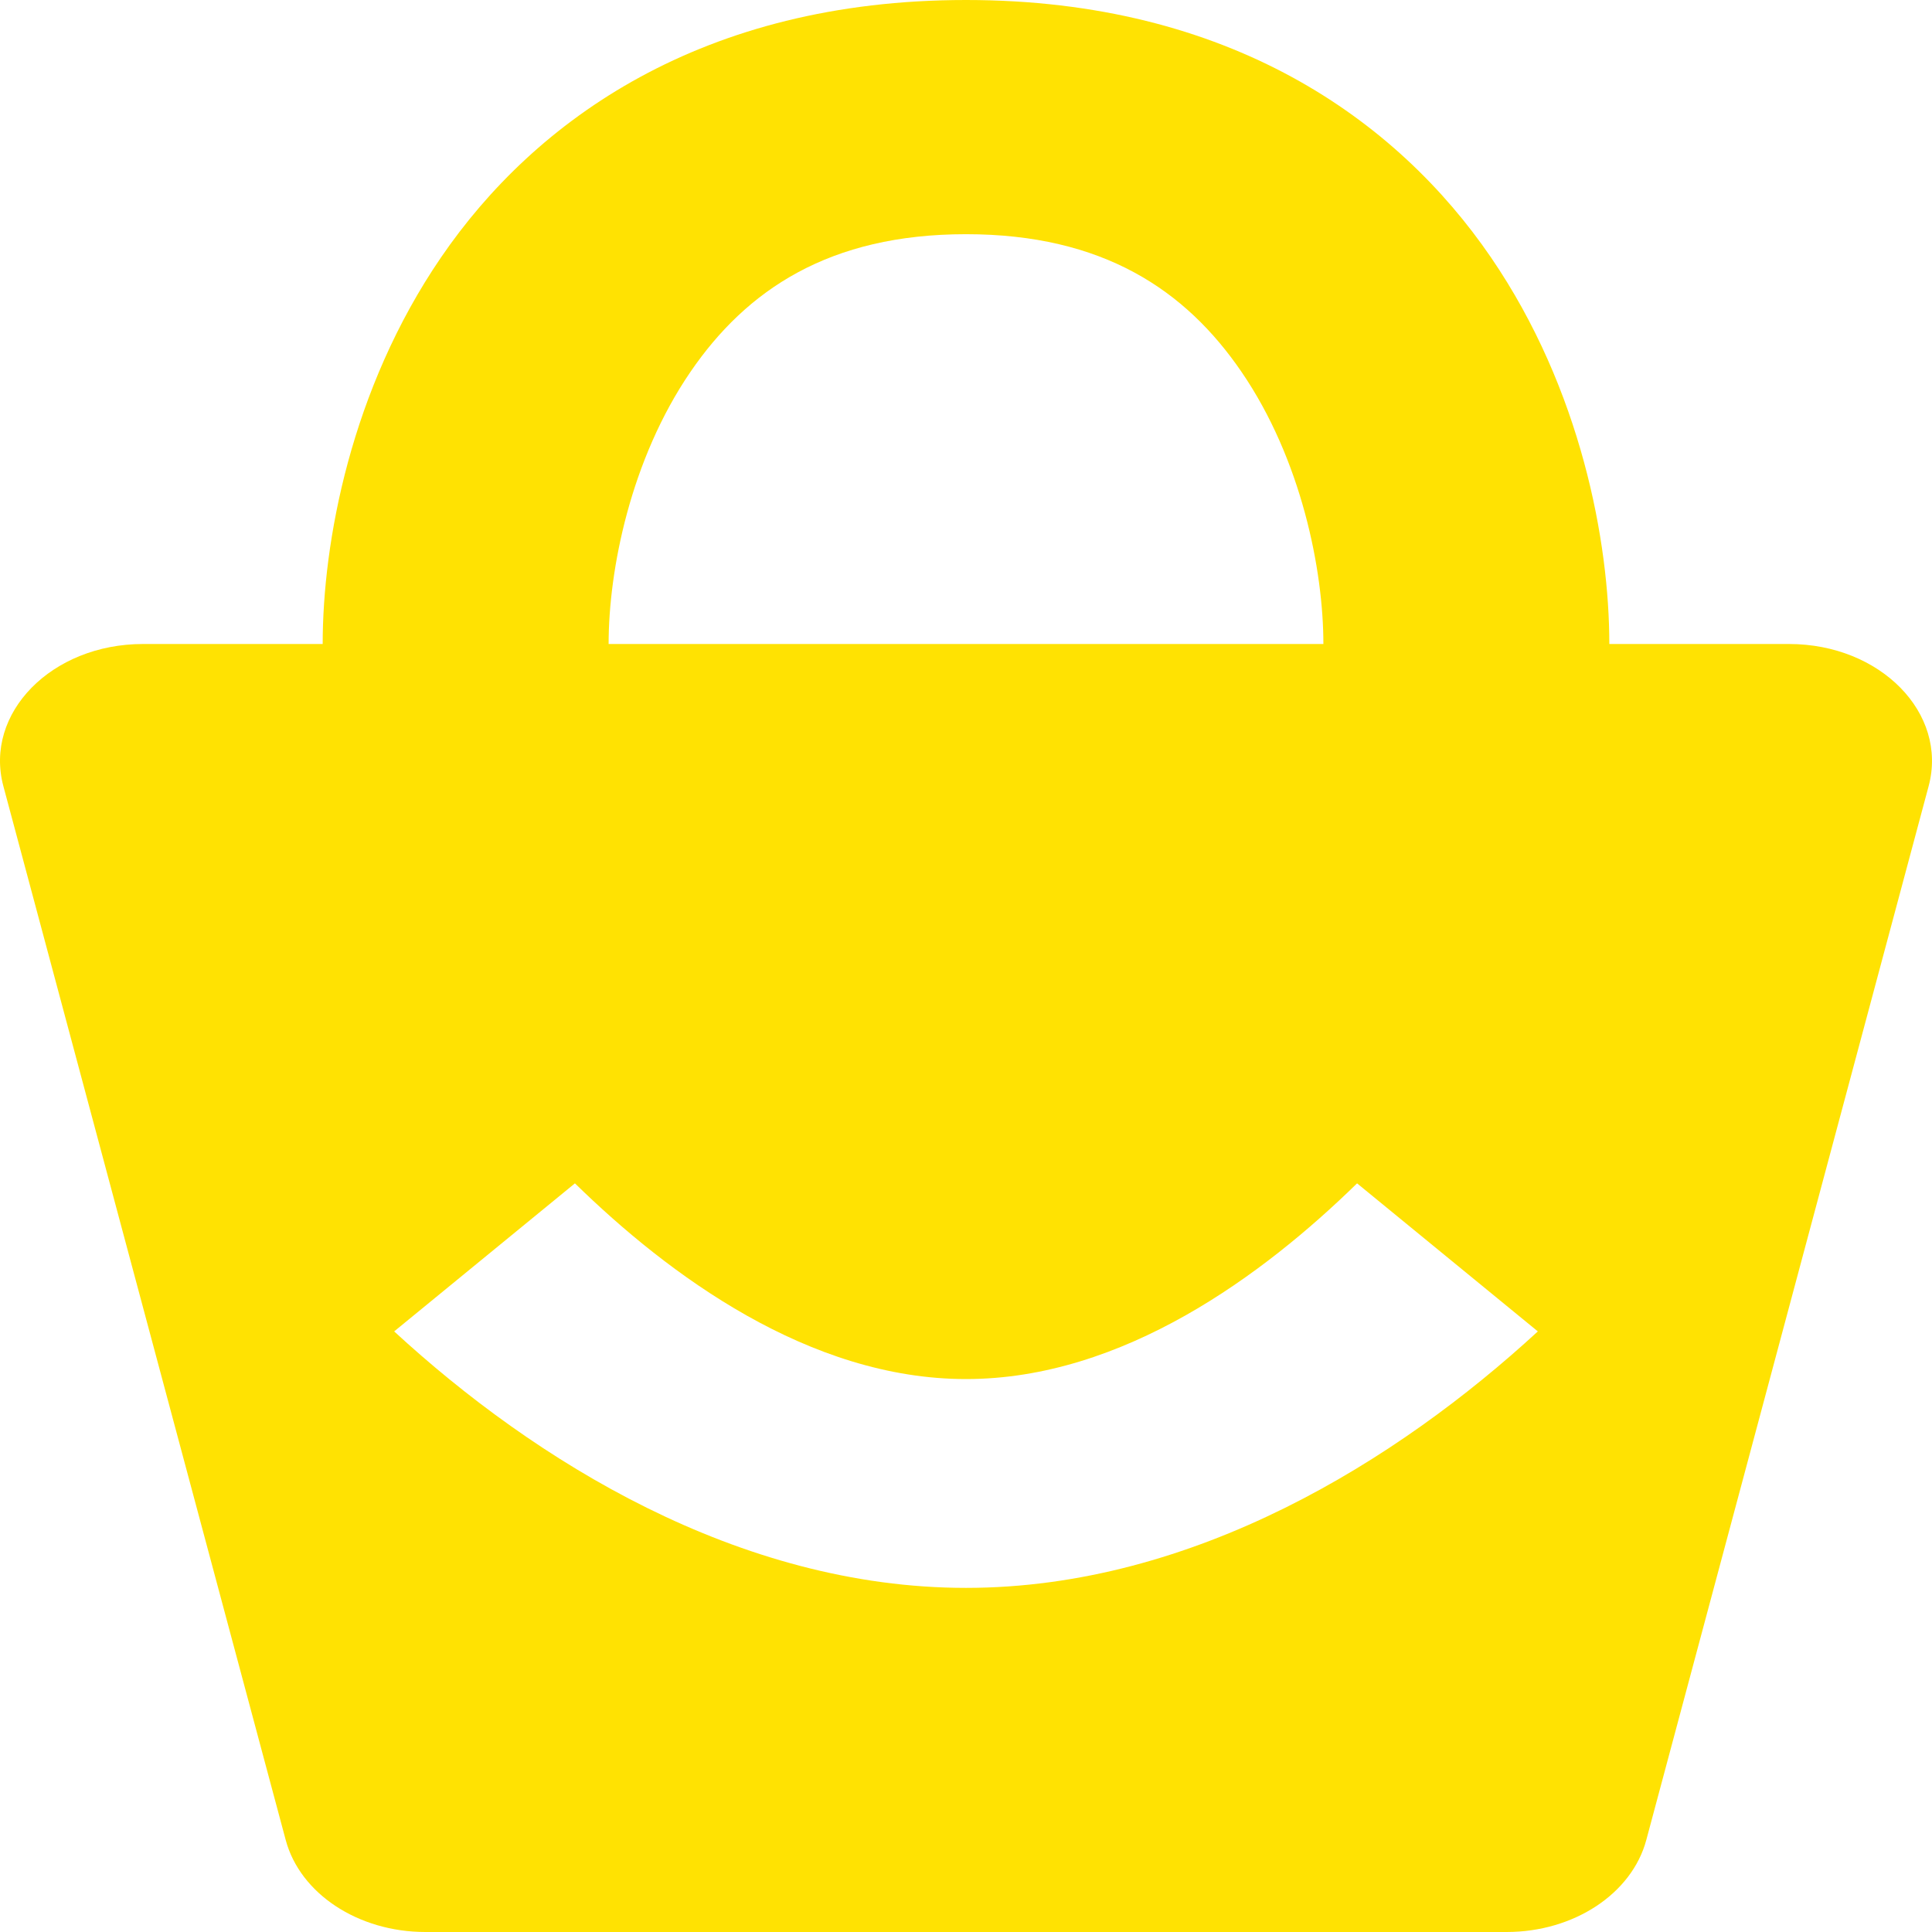 <svg width="60" height="60" viewBox="0 0 60 60" fill="none" xmlns="http://www.w3.org/2000/svg">
<path fill-rule="evenodd" clip-rule="evenodd" d="M13.695 7.996C16.616 3.723 21.815 0 30 0C38.185 0 43.384 3.723 46.305 7.996C49.109 12.097 49.979 16.847 49.979 20H55.559C58.394 20 60.503 22.147 59.895 24.416L51.127 57.143C50.68 58.811 48.876 60 46.79 60H13.21C11.124 60 9.32 58.811 8.873 57.143L0.105 24.416C-0.503 22.147 1.606 20 4.441 20H10.021C10.021 16.847 10.891 12.097 13.695 7.996ZM38.557 11.55C40.416 14.267 41.099 17.699 41.099 20H18.901C18.901 17.699 19.584 14.267 21.442 11.55C23.183 9.004 25.754 7.273 30 7.273C34.246 7.273 36.817 9.004 38.557 11.55ZM30 42.828C34.877 42.828 39.24 39.59 42.145 36.75L47.759 41.348C43.407 45.356 37.064 49.313 30 49.313C22.936 49.313 16.593 45.356 12.241 41.348L17.855 36.75C20.76 39.59 25.123 42.828 30 42.828Z" fill="#FFE202"/>
</svg>
